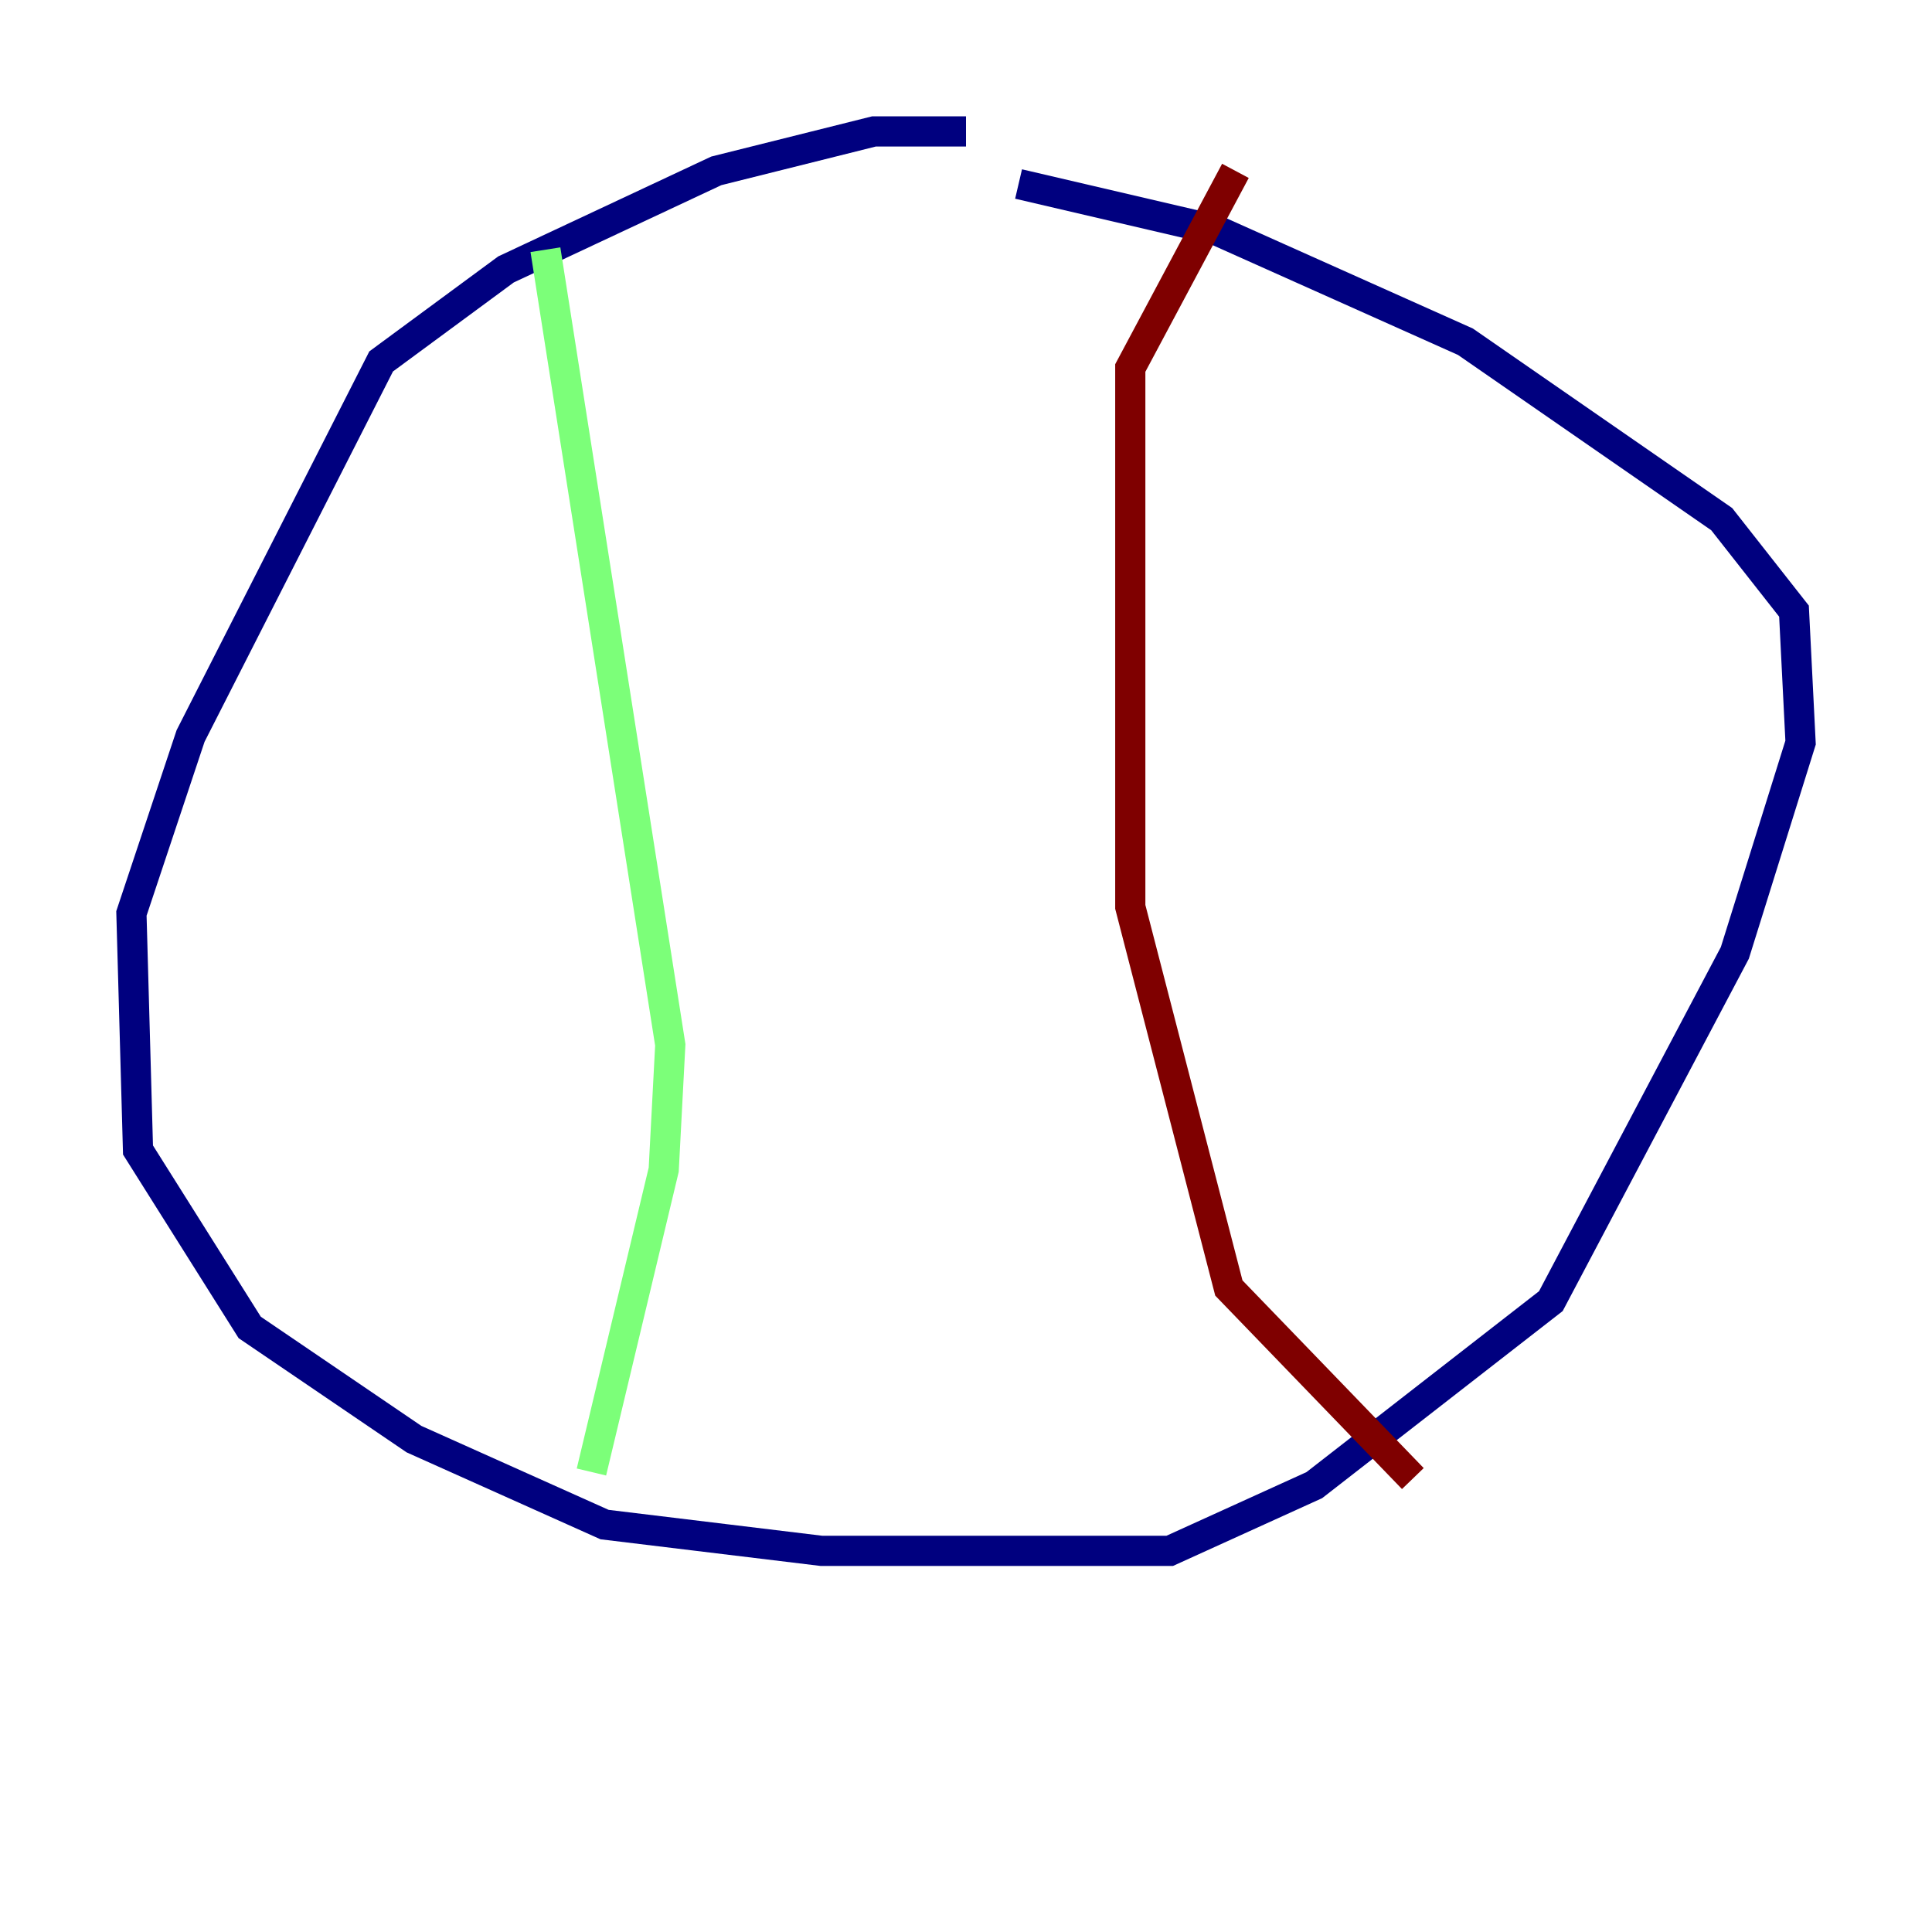 <?xml version="1.0" encoding="utf-8" ?>
<svg baseProfile="tiny" height="128" version="1.2" viewBox="0,0,128,128" width="128" xmlns="http://www.w3.org/2000/svg" xmlns:ev="http://www.w3.org/2001/xml-events" xmlns:xlink="http://www.w3.org/1999/xlink"><defs /><polyline fill="none" points="64.0,8.707 57.905,8.707 47.456,11.32 33.524,17.85 25.252,23.946 12.626,48.762 8.707,60.517 9.143,76.191 16.544,87.946 27.429,95.347 40.054,101.007 54.422,102.748 77.497,102.748 87.075,98.395 102.748,86.204 114.939,63.129 119.293,49.197 118.857,40.49 114.068,34.395 97.088,22.64 80.544,15.238 67.483,12.191" stroke="#00007f" stroke-width="2" /><polyline fill="none" points="36.136,16.544 44.408,69.225 43.973,77.497 39.184,97.524" stroke="#7cff79" stroke-width="2" /><polyline fill="none" points="81.85,11.32 74.884,24.381 74.884,60.082 81.415,85.333 93.605,97.959" stroke="#7f0000" stroke-width="2" /></svg>